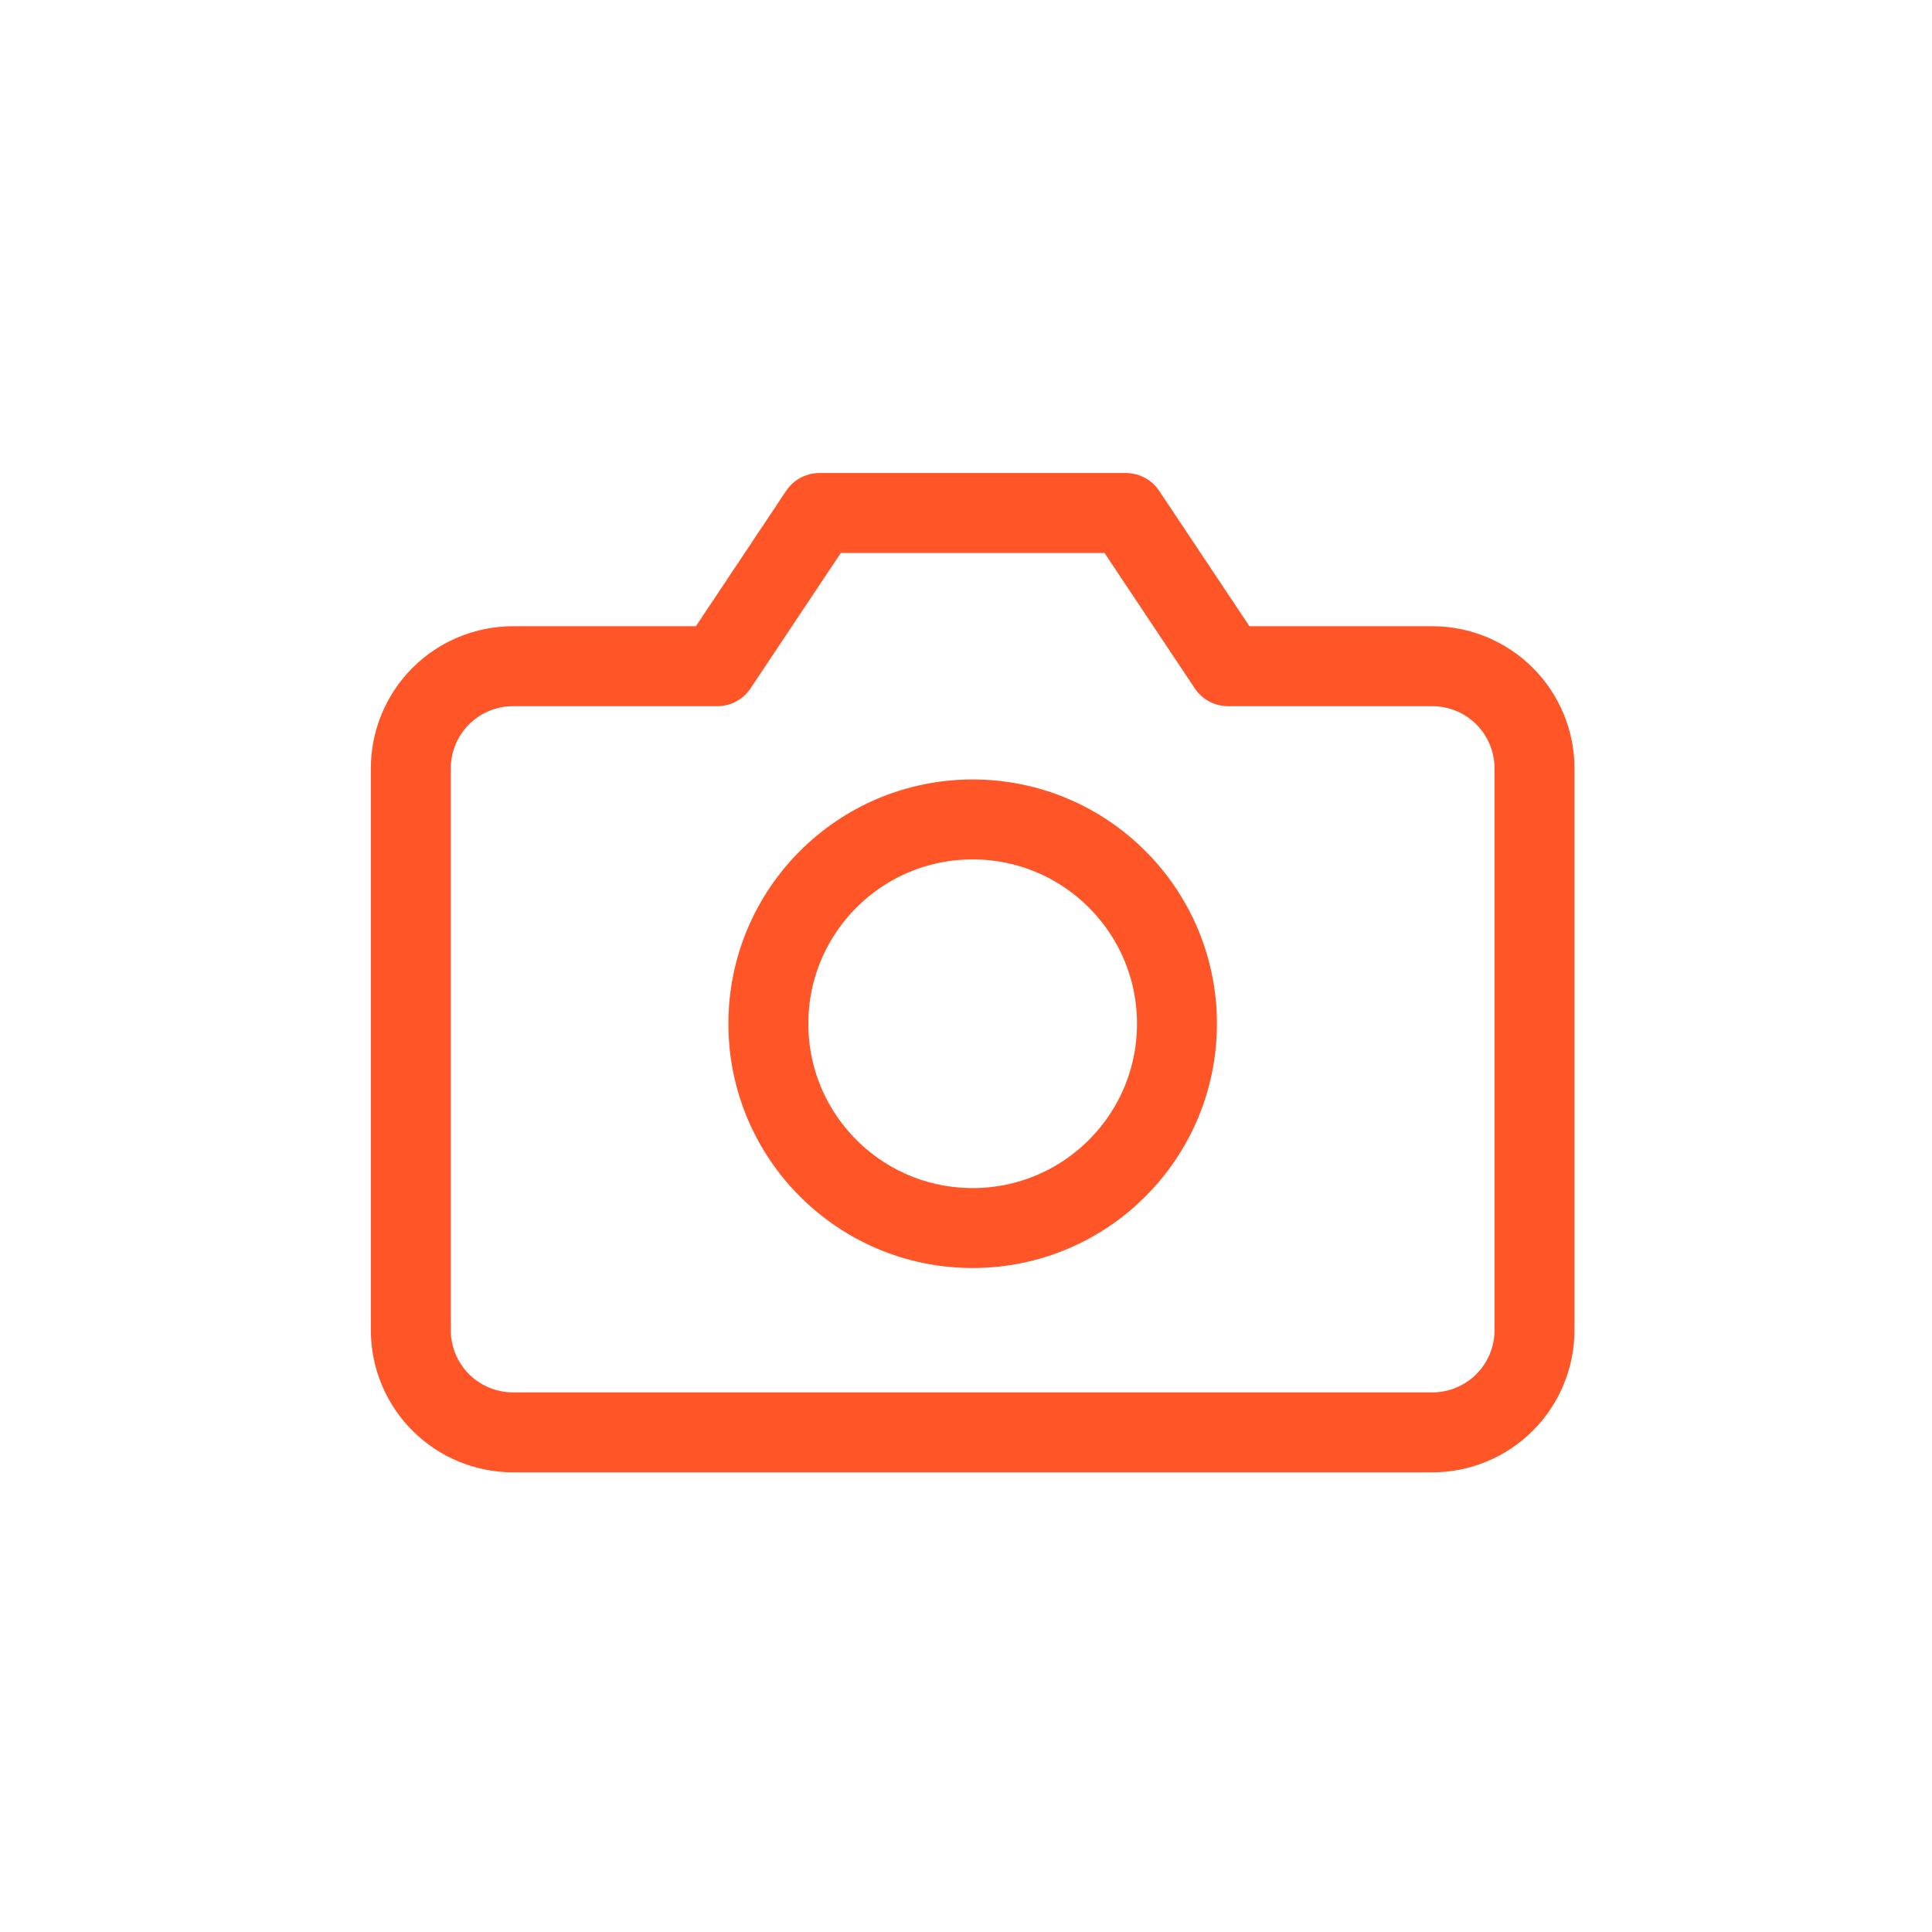 <svg width="145" height="145" viewBox="0 0 145 145" fill="none" xmlns="http://www.w3.org/2000/svg">
<path d="M115.167 99.833C115.167 101.867 114.359 103.817 112.921 105.254C111.483 106.692 109.533 107.5 107.5 107.5H38.5C36.467 107.5 34.517 106.692 33.079 105.254C31.641 103.817 30.833 101.867 30.833 99.833V57.667C30.833 55.633 31.641 53.683 33.079 52.245C34.517 50.808 36.467 50 38.5 50H53.833L61.5 38.5H84.5L92.167 50H107.5C109.533 50 111.483 50.808 112.921 52.245C114.359 53.683 115.167 55.633 115.167 57.667V99.833Z" stroke="#FF5527" stroke-width="6" stroke-linecap="round" stroke-linejoin="round"/>
<path d="M73 92.167C81.468 92.167 88.333 85.302 88.333 76.833C88.333 68.365 81.468 61.5 73 61.5C64.532 61.5 57.667 68.365 57.667 76.833C57.667 85.302 64.532 92.167 73 92.167Z" stroke="#FF5527" stroke-width="6" stroke-linecap="round" stroke-linejoin="round"/>
</svg>
